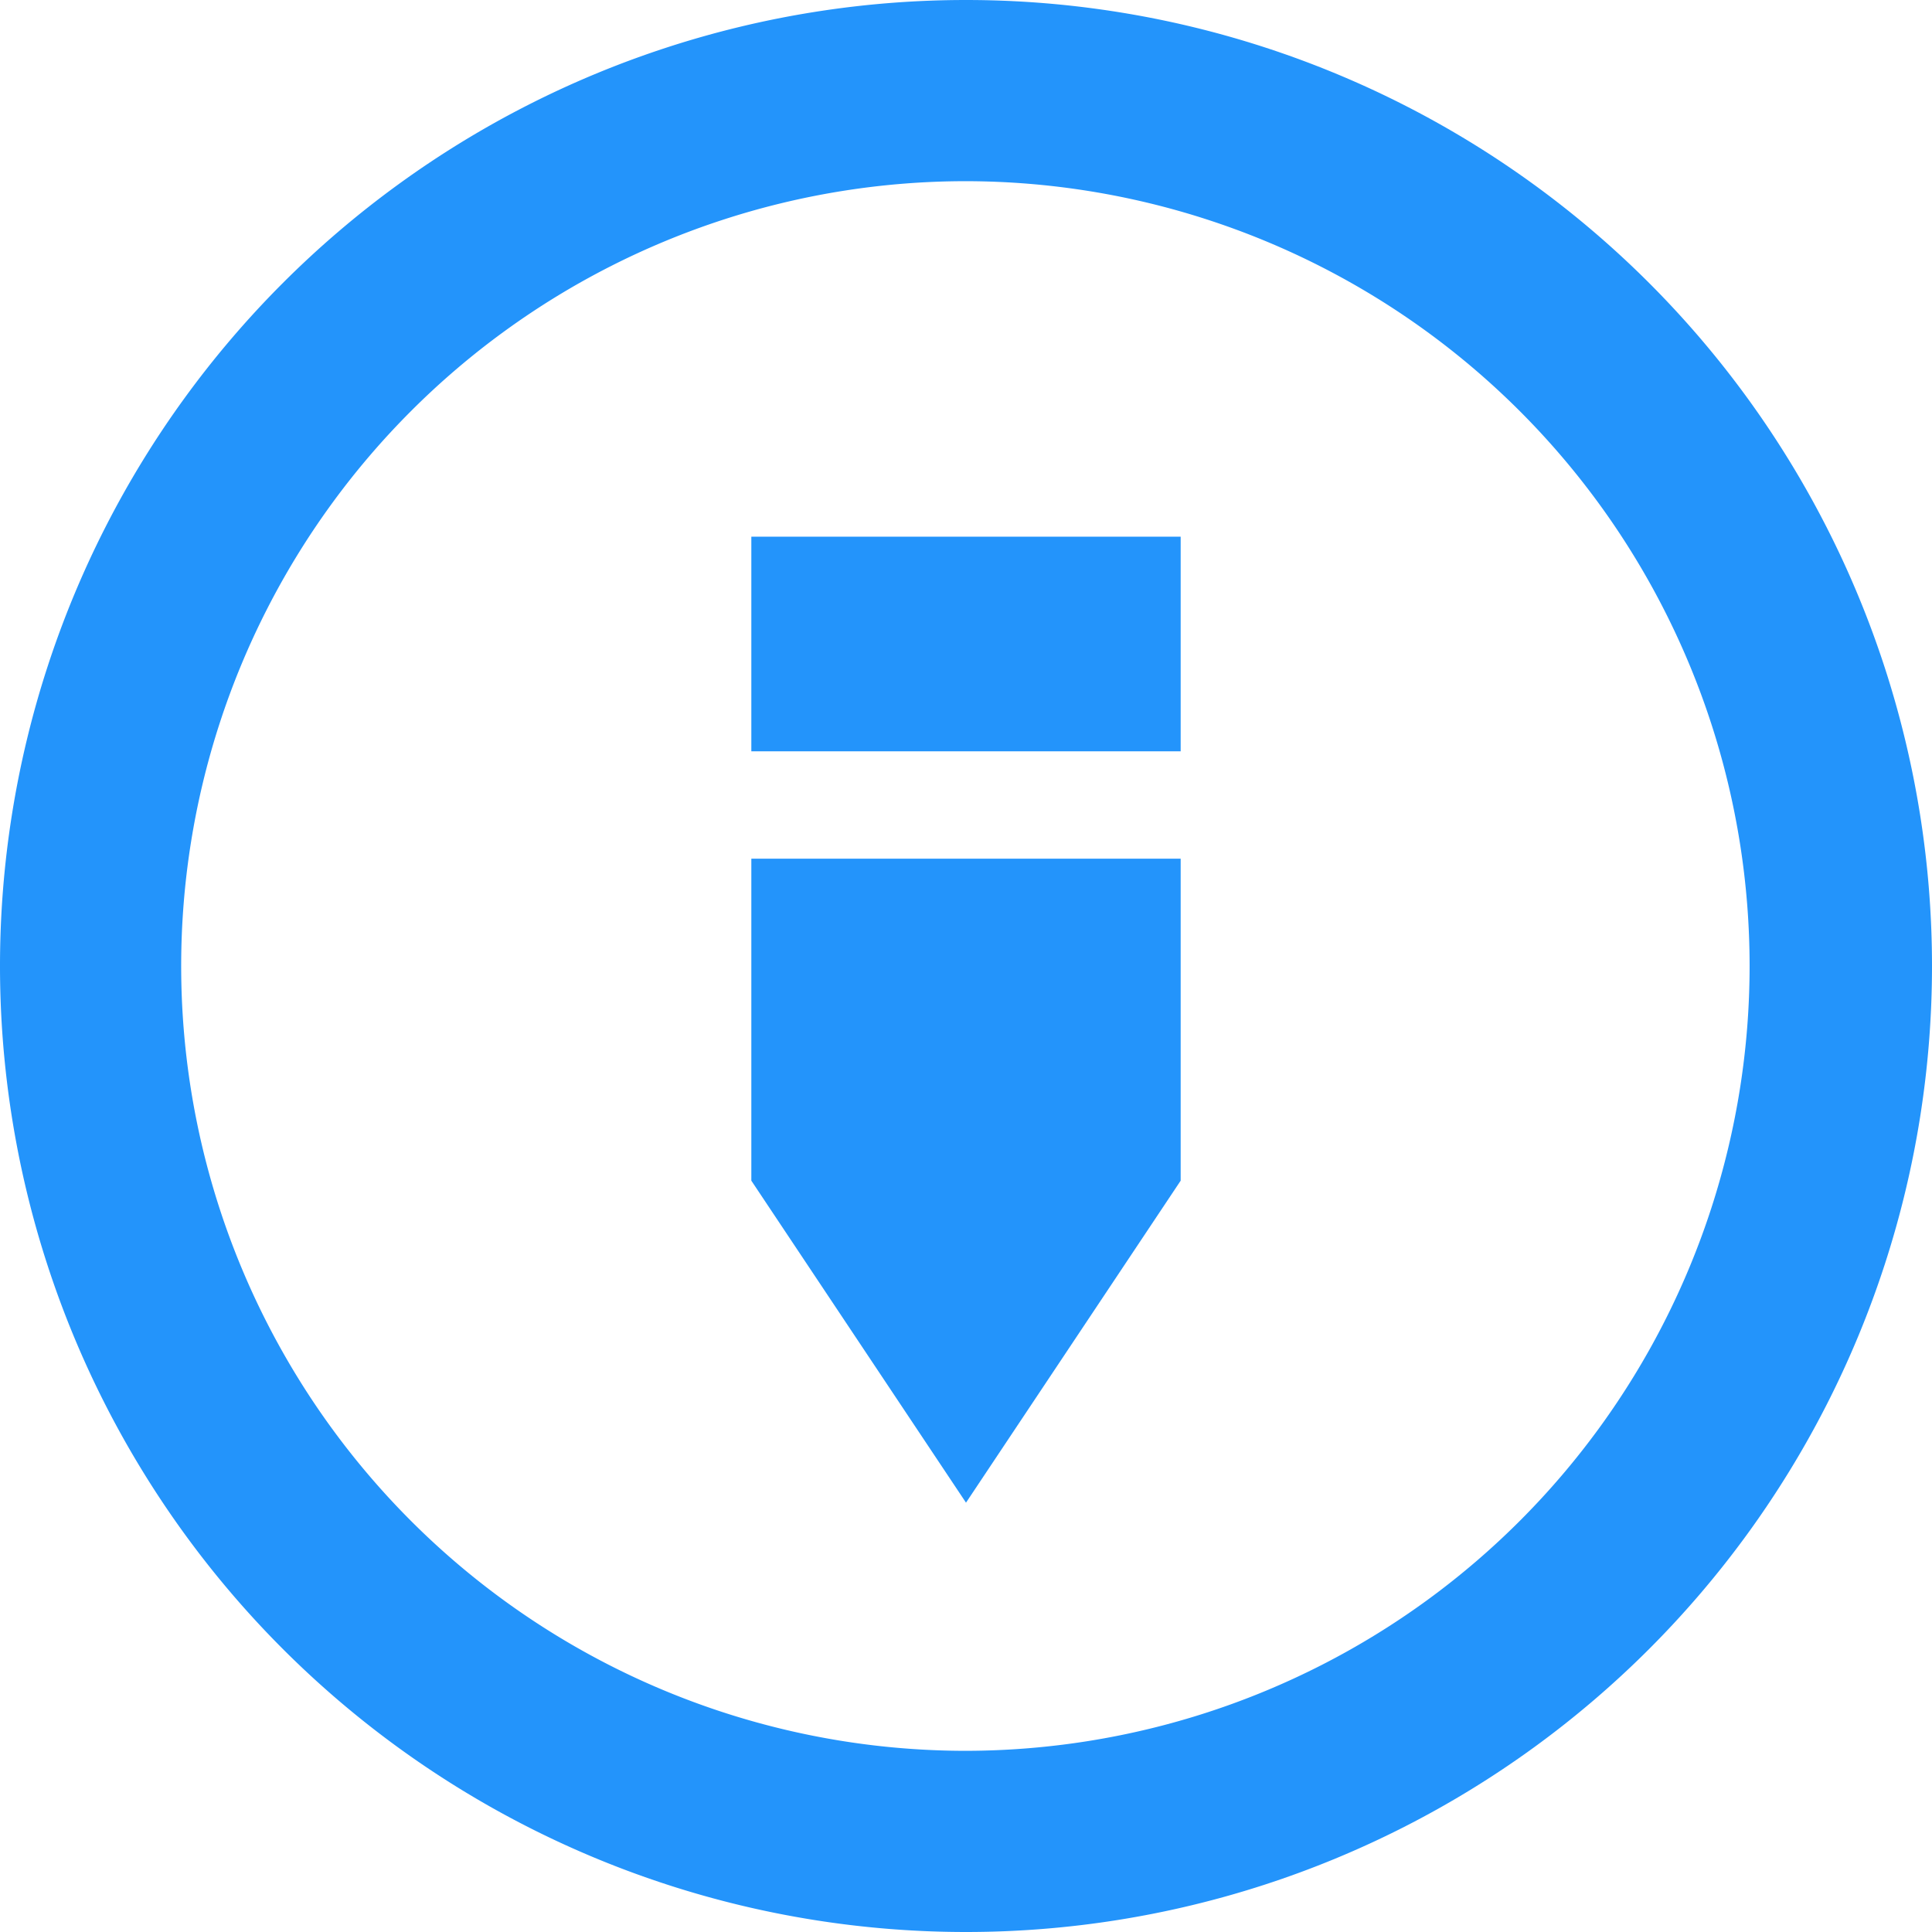 <?xml version="1.0" standalone="no"?><!DOCTYPE svg PUBLIC "-//W3C//DTD SVG 1.1//EN" "http://www.w3.org/Graphics/SVG/1.1/DTD/svg11.dtd"><svg t="1563944912453" class="icon" viewBox="0 0 1024 1024" version="1.1" xmlns="http://www.w3.org/2000/svg" p-id="32275" xmlns:xlink="http://www.w3.org/1999/xlink" width="128" height="128"><defs><style type="text/css"></style></defs><path d="M512 927.972A415.972 415.972 0 1 1 512 96.028a415.972 415.972 0 0 1 0 831.943M512 0a512 512 0 1 0 0 1024A512 512 0 0 0 512 0" p-id="32276" fill="#2394FB"></path><path d="M398.222 455.111h227.556v170.667l-113.778 170.667-113.778-170.667zM398.222 284.444h227.556v113.778H398.222z" p-id="32277" fill="#2394FB"></path></svg>